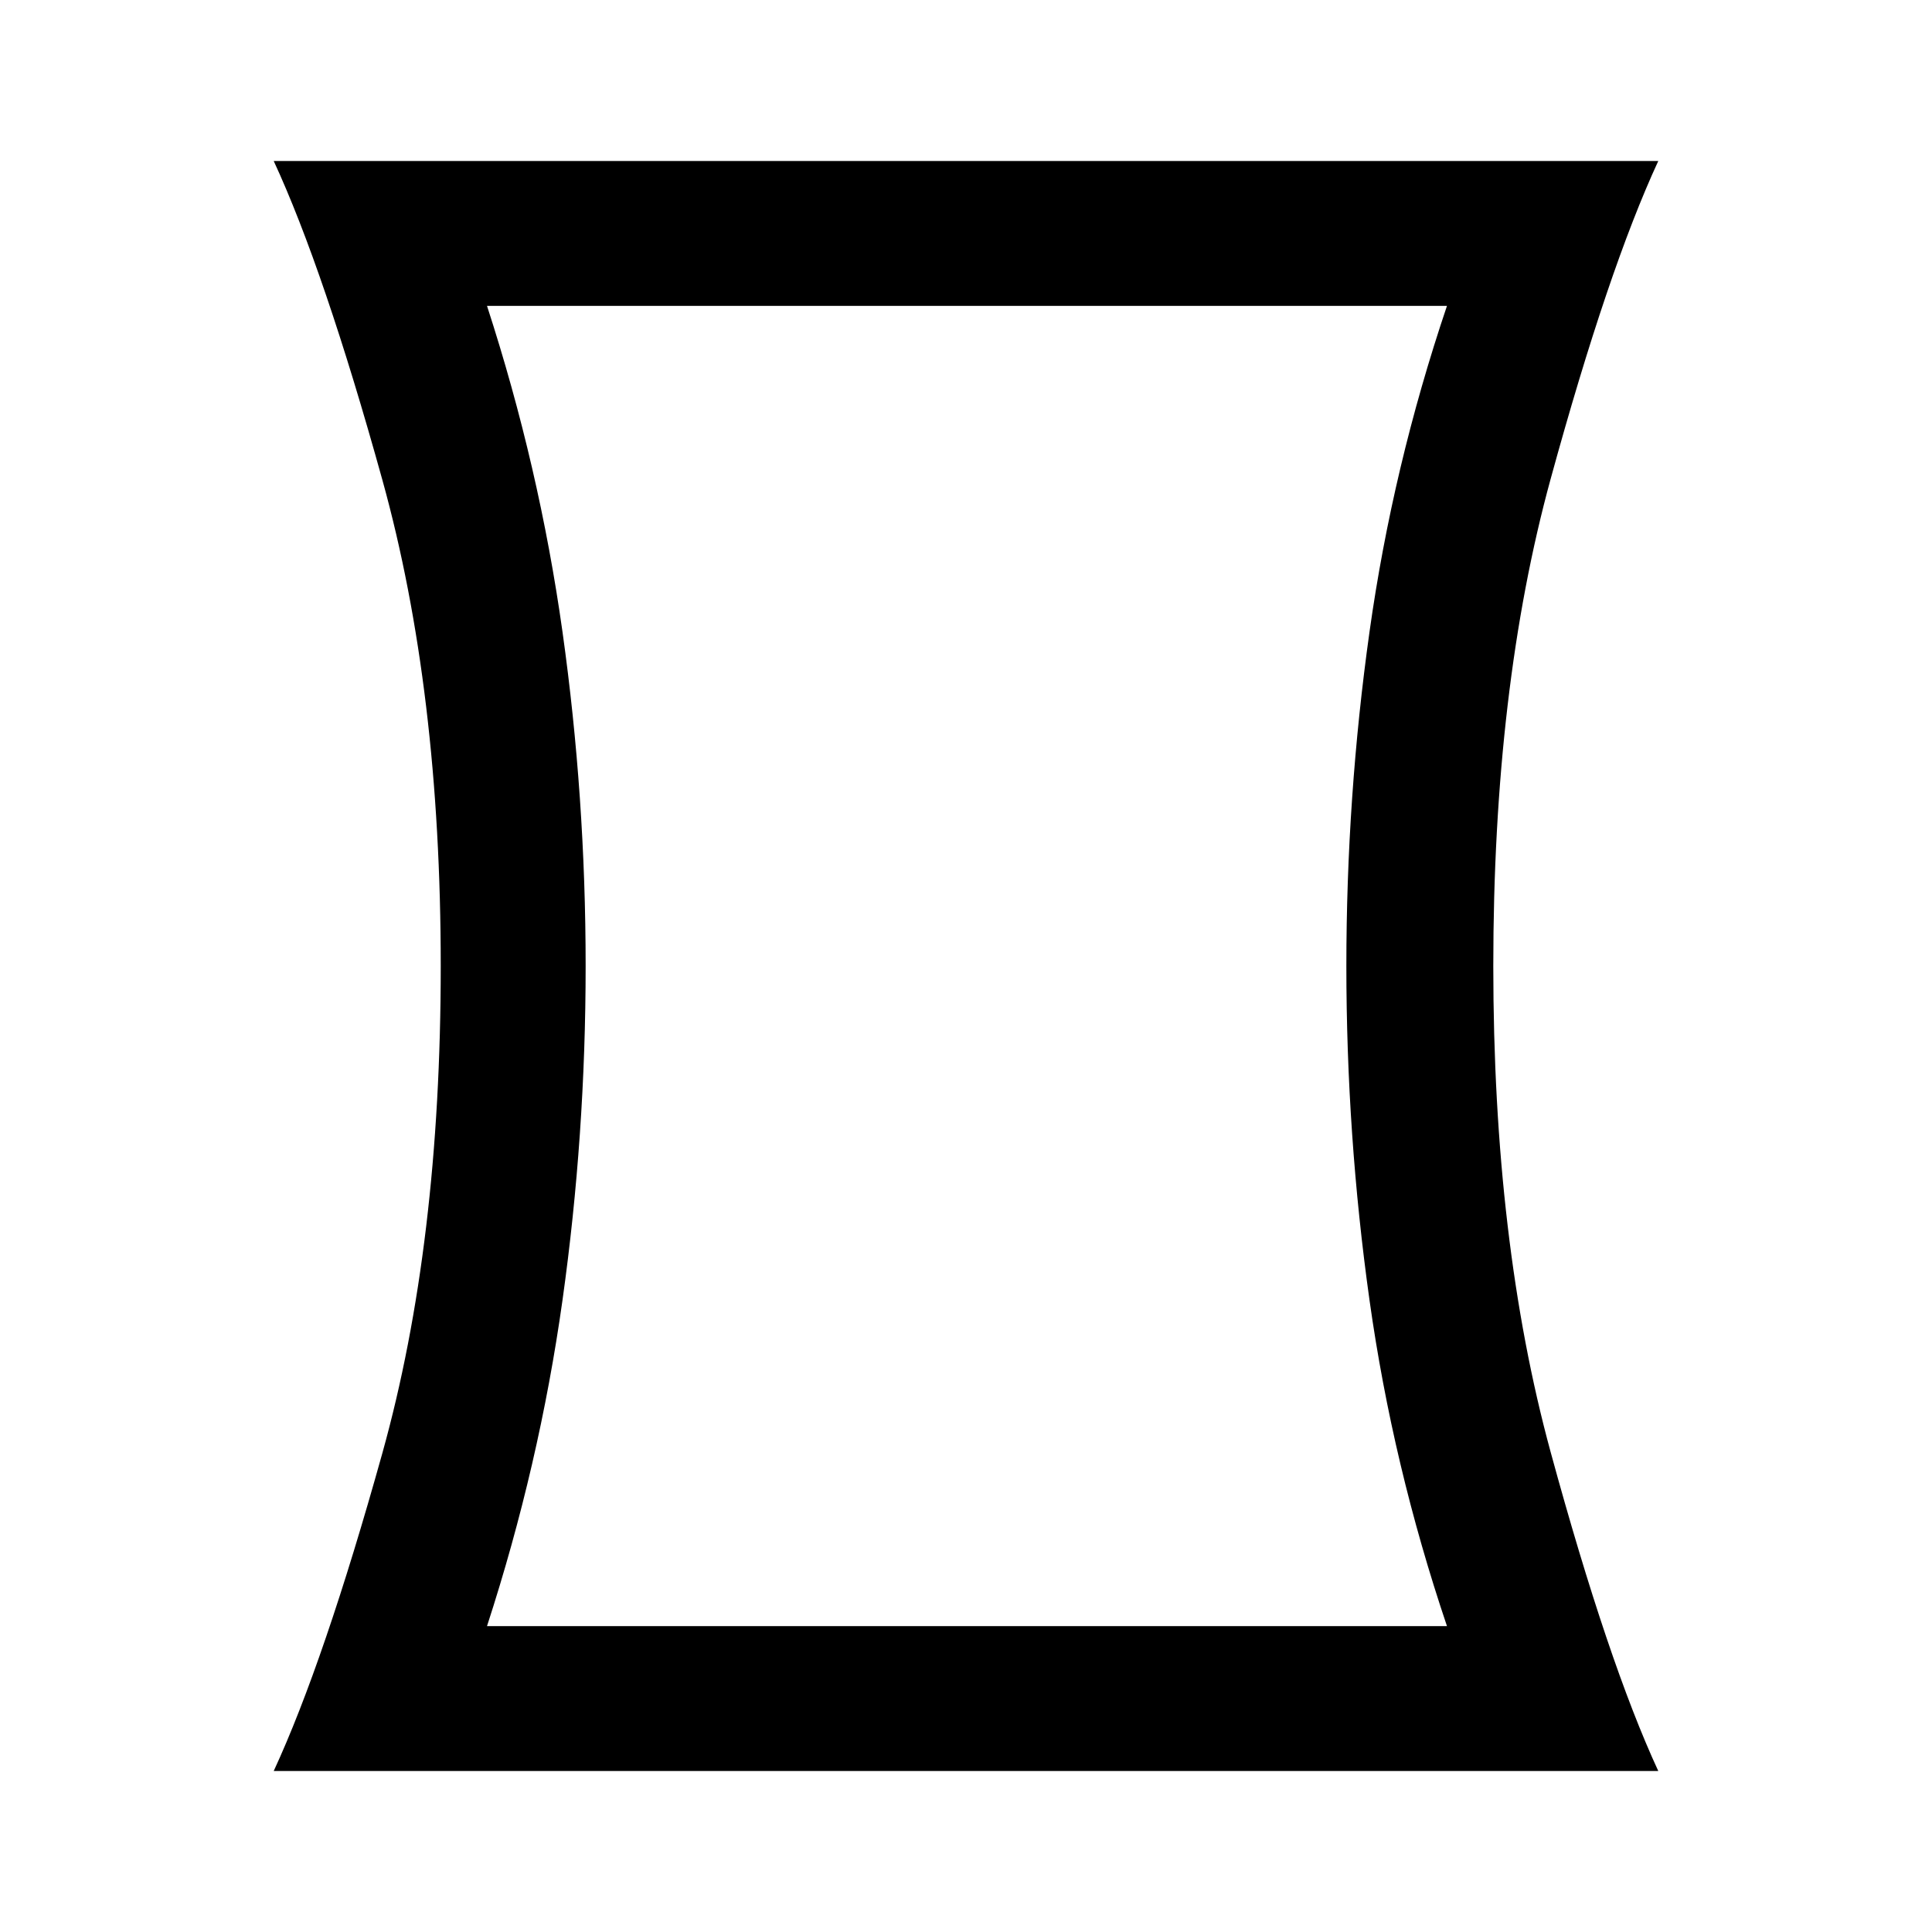 <svg xmlns="http://www.w3.org/2000/svg" height="40" width="40"><path d="M5.667 36.667Q6.708 34.417 7.917 30.083Q9.125 25.75 9.125 20Q9.125 14.292 7.917 9.938Q6.708 5.583 5.667 3.333H34.333Q33.292 5.583 32.104 9.917Q30.917 14.25 30.917 20Q30.917 25.708 32.104 30.062Q33.292 34.417 34.333 36.667ZM29.958 33.667Q28.833 30.333 28.354 26.917Q27.875 23.5 27.875 20Q27.875 16.5 28.354 13.083Q28.833 9.667 29.958 6.333H10.083Q11.167 9.667 11.646 13.083Q12.125 16.5 12.125 20Q12.125 23.5 11.646 26.917Q11.167 30.333 10.083 33.667ZM20 20Q20 20 20 20Q20 20 20 20Q20 20 20 20Q20 20 20 20Q20 20 20 20Q20 20 20 20Q20 20 20 20Q20 20 20 20Z"/></svg>